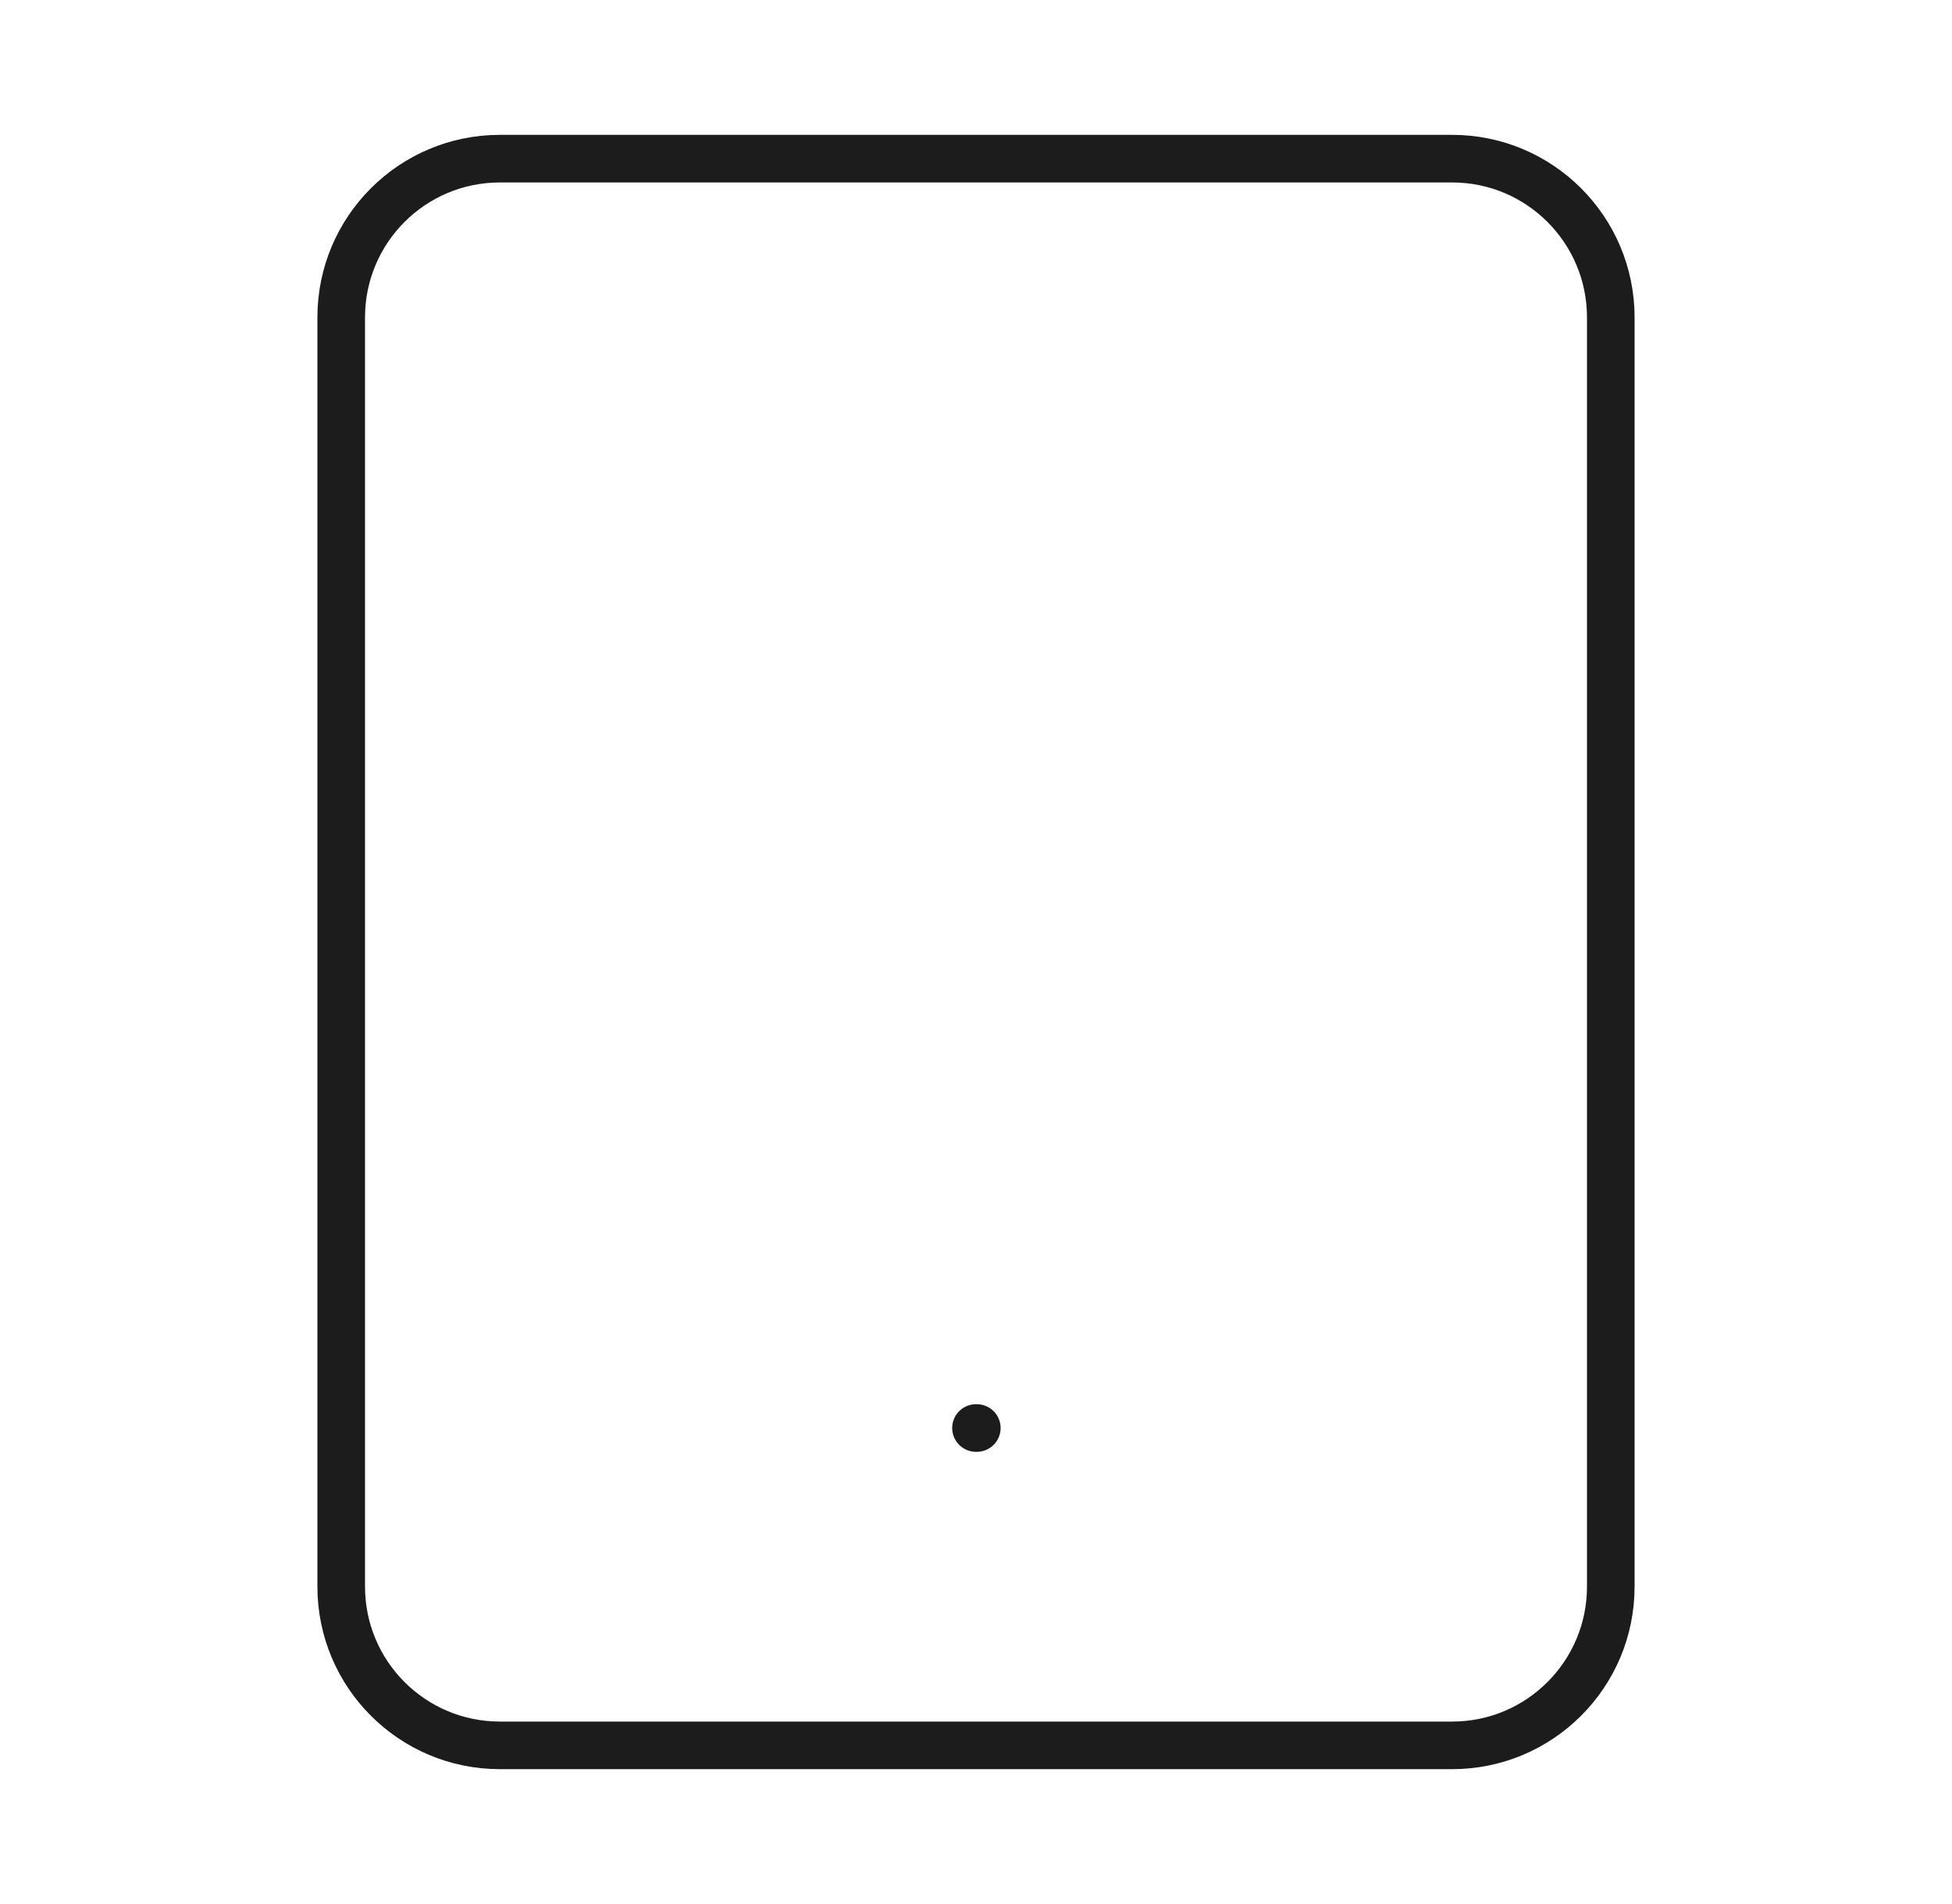 <svg width="41" height="40" viewBox="0 0 41 40" fill="none" xmlns="http://www.w3.org/2000/svg">
<g id="Tablet">
<path id="Vector" d="M30.5 3.333H10.5C8.659 3.333 7.167 4.826 7.167 6.667V33.333C7.167 35.174 8.659 36.667 10.5 36.667H30.5C32.341 36.667 33.833 35.174 33.833 33.333V6.667C33.833 4.826 32.341 3.333 30.5 3.333Z" stroke="#1D1C1C" stroke-linecap="round" stroke-linejoin="round"/>
<path id="Vector_2" d="M20.5 30H20.517" stroke="#1D1C1C" stroke-linecap="round" stroke-linejoin="round"/>
</g>
</svg>
